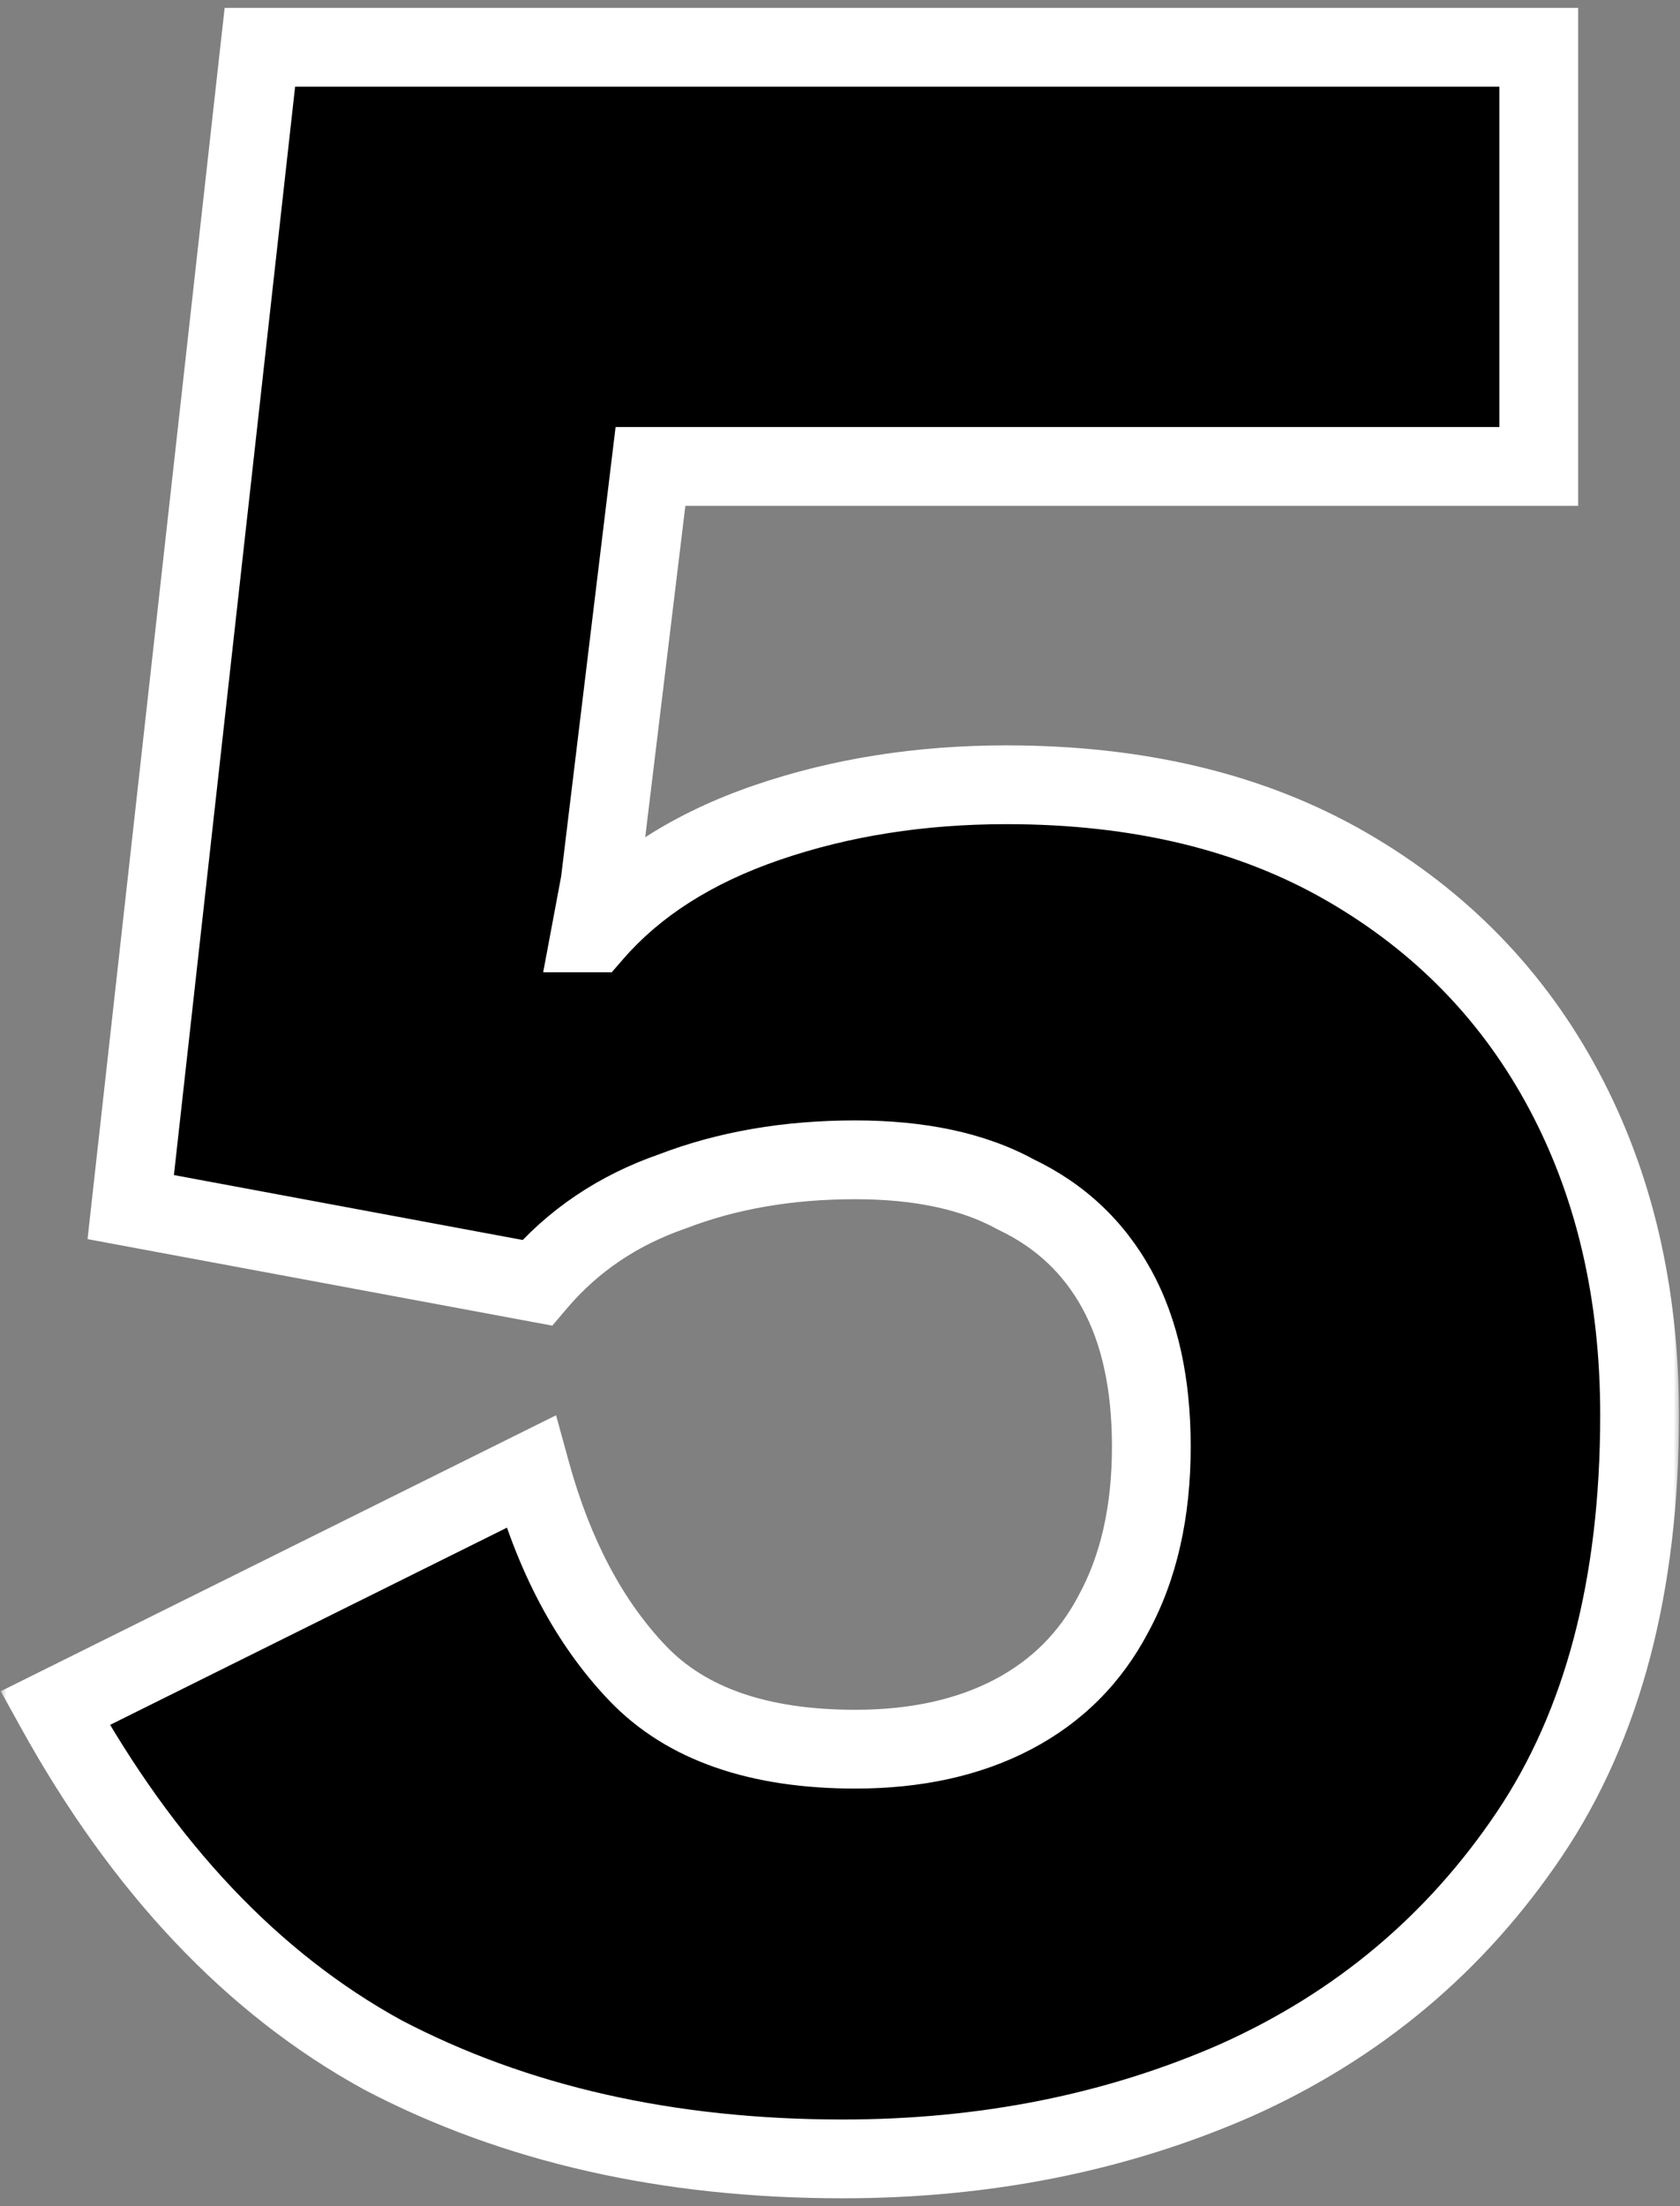 <svg width="128" height="168" viewBox="0 0 128 168" fill="none" xmlns="http://www.w3.org/2000/svg">
<rect x="0" y="0" width="128" height="168" fill="#808080" stroke="none"/>
<mask id="path-1-outside-1_40_63" maskUnits="userSpaceOnUse" x="0" y="0" width="128" height="168" fill="black">
<rect fill="white" width="128" height="168"/>
<path d="M64.2 164.4C50.92 164.4 39.24 161.76 29.16 156.48C19.24 151.04 10.92 142.24 4.2 130.08L40.44 112.08C42.2 118.48 44.92 123.6 48.6 127.44C52.28 131.28 57.8 133.2 65.16 133.2C69.8 133.2 73.8 132.32 77.16 130.56C80.52 128.8 83.08 126.24 84.84 122.88C86.76 119.36 87.72 115.12 87.72 110.16C87.72 105.36 86.84 101.36 85.08 98.16C83.32 94.96 80.76 92.56 77.4 90.96C74.2 89.2 70.12 88.32 65.16 88.32C60.04 88.32 55.4 89.12 51.24 90.72C47.08 92.16 43.64 94.48 40.92 97.68L9.96 91.92L19.8 3.6H117.24V35.52H49.56L45.72 67.2L45 71.04H45.24C48.44 67.36 52.84 64.56 58.44 62.64C64.04 60.72 70.12 59.76 76.68 59.76C86.76 59.76 95.4 61.84 102.6 66C109.8 70.16 115.32 75.84 119.16 83.04C123 90.24 124.92 98.48 124.92 107.76C124.92 120.72 122.12 131.36 116.52 139.68C110.92 148 103.48 154.24 94.2 158.4C85.08 162.4 75.08 164.4 64.2 164.4Z"/>
</mask>
<path d="M64.2 164.4C50.92 164.4 39.24 161.76 29.16 156.48C19.24 151.04 10.92 142.24 4.2 130.08L40.44 112.08C42.2 118.48 44.92 123.6 48.6 127.44C52.28 131.28 57.8 133.2 65.16 133.2C69.8 133.2 73.8 132.32 77.16 130.56C80.52 128.8 83.08 126.24 84.84 122.88C86.76 119.36 87.72 115.12 87.72 110.16C87.72 105.36 86.84 101.36 85.08 98.16C83.32 94.96 80.76 92.56 77.4 90.96C74.2 89.2 70.12 88.32 65.16 88.32C60.04 88.32 55.4 89.12 51.24 90.72C47.08 92.16 43.64 94.48 40.92 97.68L9.96 91.92L19.8 3.6H117.24V35.52H49.56L45.72 67.2L45 71.04H45.24C48.44 67.36 52.84 64.56 58.44 62.64C64.04 60.72 70.12 59.76 76.68 59.76C86.76 59.76 95.4 61.84 102.6 66C109.8 70.16 115.32 75.84 119.16 83.04C123 90.24 124.92 98.48 124.92 107.76C124.92 120.72 122.12 131.36 116.52 139.68C110.92 148 103.48 154.24 94.2 158.4C85.08 162.4 75.08 164.4 64.2 164.4Z" fill="black"/>
<path d="M29.16 156.48L27.718 159.11L27.743 159.124L27.768 159.137L29.16 156.48ZM4.2 130.08L2.865 127.393L0.058 128.788L1.574 131.531L4.2 130.08ZM40.44 112.08L43.333 111.285L42.367 107.773L39.105 109.393L40.44 112.08ZM77.16 130.56L75.768 127.902L77.16 130.56ZM84.84 122.88L82.206 121.443L82.194 121.466L82.183 121.488L84.84 122.88ZM85.08 98.16L82.451 99.606L85.08 98.16ZM77.4 90.96L75.954 93.589L76.031 93.631L76.11 93.669L77.4 90.96ZM51.24 90.72L52.221 93.555L52.269 93.538L52.317 93.52L51.24 90.72ZM40.92 97.68L40.371 100.629L42.08 100.947L43.206 99.623L40.92 97.68ZM9.96 91.92L6.978 91.588L6.67 94.359L9.411 94.869L9.96 91.92ZM19.8 3.6V0.6H17.116L16.818 3.268L19.8 3.6ZM117.24 3.6H120.24V0.6H117.24V3.6ZM117.24 35.52V38.52H120.24V35.52H117.24ZM49.56 35.52V32.52H46.902L46.582 35.159L49.56 35.52ZM45.72 67.2L48.669 67.753L48.687 67.657L48.698 67.561L45.72 67.2ZM45 71.04L42.051 70.487L41.385 74.04H45V71.04ZM45.24 71.04V74.04H46.607L47.504 73.008L45.24 71.04ZM58.44 62.64L57.467 59.802L58.44 62.64ZM102.6 66L101.099 68.598L102.6 66ZM119.16 83.04L116.513 84.452V84.452L119.16 83.04ZM116.52 139.68L114.031 138.005L116.52 139.68ZM94.2 158.4L95.405 161.147L95.416 161.142L95.427 161.138L94.2 158.4ZM64.2 164.4V161.4C51.324 161.4 40.136 158.843 30.552 153.823L29.16 156.48L27.768 159.137C38.344 164.677 50.516 167.4 64.2 167.4V164.4ZM29.16 156.48L30.602 153.85C21.283 148.739 13.334 140.405 6.826 128.629L4.2 130.08L1.574 131.531C8.506 144.075 17.197 153.341 27.718 159.11L29.16 156.48ZM4.2 130.08L5.535 132.767L41.775 114.767L40.44 112.08L39.105 109.393L2.865 127.393L4.2 130.08ZM40.44 112.08L37.547 112.875C39.407 119.639 42.334 125.237 46.434 129.516L48.6 127.44L50.766 125.364C47.506 121.963 44.993 117.321 43.333 111.285L40.44 112.08ZM48.6 127.44L46.434 129.516C50.87 134.144 57.304 136.2 65.16 136.2V133.2V130.2C58.296 130.2 53.691 128.416 50.766 125.364L48.6 127.44ZM65.16 133.2V136.2C70.178 136.2 74.677 135.247 78.552 133.217L77.16 130.56L75.768 127.902C72.923 129.393 69.422 130.2 65.16 130.2V133.2ZM77.16 130.56L78.552 133.217C82.453 131.174 85.454 128.173 87.498 124.272L84.84 122.88L82.183 121.488C80.706 124.307 78.587 126.426 75.768 127.902L77.16 130.56ZM84.84 122.88L87.474 124.317C89.685 120.263 90.72 115.505 90.72 110.16H87.72H84.72C84.72 114.735 83.835 118.457 82.206 121.443L84.84 122.88ZM87.72 110.16H90.72C90.72 105.008 89.777 100.475 87.709 96.714L85.08 98.16L82.451 99.606C83.903 102.245 84.72 105.712 84.72 110.16H87.72ZM85.08 98.16L87.709 96.714C85.64 92.952 82.606 90.116 78.69 88.251L77.4 90.96L76.11 93.669C78.914 95.004 81 96.968 82.451 99.606L85.08 98.16ZM77.4 90.96L78.846 88.331C75.073 86.256 70.452 85.32 65.16 85.32V88.32V91.32C69.788 91.32 73.328 92.144 75.954 93.589L77.4 90.96ZM65.16 88.32V85.32C59.726 85.32 54.714 86.17 50.163 87.92L51.24 90.72L52.317 93.52C56.086 92.07 60.354 91.32 65.16 91.32V88.32ZM51.24 90.72L50.259 87.885C45.617 89.492 41.718 92.108 38.634 95.737L40.92 97.68L43.206 99.623C45.562 96.852 48.543 94.828 52.221 93.555L51.24 90.72ZM40.92 97.68L41.469 94.731L10.509 88.971L9.96 91.92L9.411 94.869L40.371 100.629L40.92 97.68ZM9.96 91.92L12.942 92.252L22.782 3.932L19.8 3.6L16.818 3.268L6.978 91.588L9.96 91.92ZM19.8 3.6V6.6H117.24V3.6V0.6H19.8V3.6ZM117.24 3.6H114.24V35.52H117.24H120.24V3.6H117.24ZM117.24 35.52V32.52H49.56V35.52V38.52H117.24V35.52ZM49.56 35.52L46.582 35.159L42.742 66.839L45.72 67.2L48.698 67.561L52.538 35.881L49.56 35.52ZM45.72 67.2L42.771 66.647L42.051 70.487L45 71.04L47.949 71.593L48.669 67.753L45.72 67.2ZM45 71.04V74.04H45.24V71.04V68.04H45V71.04ZM45.24 71.04L47.504 73.008C50.29 69.804 54.206 67.263 59.413 65.478L58.44 62.64L57.467 59.802C51.474 61.857 46.59 64.916 42.976 69.072L45.24 71.04ZM58.44 62.64L59.413 65.478C64.668 63.676 70.415 62.76 76.68 62.76V59.76V56.76C69.825 56.76 63.412 57.764 57.467 59.802L58.44 62.64ZM76.68 59.76V62.76C86.345 62.76 94.443 64.752 101.099 68.598L102.6 66L104.101 63.402C96.357 58.928 87.175 56.76 76.68 56.76V59.76ZM102.6 66L101.099 68.598C107.824 72.483 112.942 77.756 116.513 84.452L119.16 83.04L121.807 81.628C117.698 73.924 111.776 67.837 104.101 63.402L102.6 66ZM119.16 83.04L116.513 84.452C120.091 91.161 121.92 98.904 121.92 107.76H124.92H127.92C127.92 98.056 125.909 89.319 121.807 81.628L119.16 83.04ZM124.92 107.76H121.92C121.92 120.296 119.213 130.306 114.031 138.005L116.52 139.68L119.009 141.355C125.027 132.414 127.92 121.144 127.92 107.76H124.92ZM116.52 139.68L114.031 138.005C108.749 145.853 101.749 151.728 92.973 155.662L94.2 158.4L95.427 161.138C105.211 156.752 113.091 150.147 119.009 141.355L116.52 139.68ZM94.2 158.4L92.995 155.653C84.289 159.471 74.704 161.4 64.2 161.4V164.4V167.4C75.456 167.4 85.871 165.329 95.405 161.147L94.2 158.4Z" fill="white" mask="url(#path-1-outside-1_40_63)"/>
</svg>
